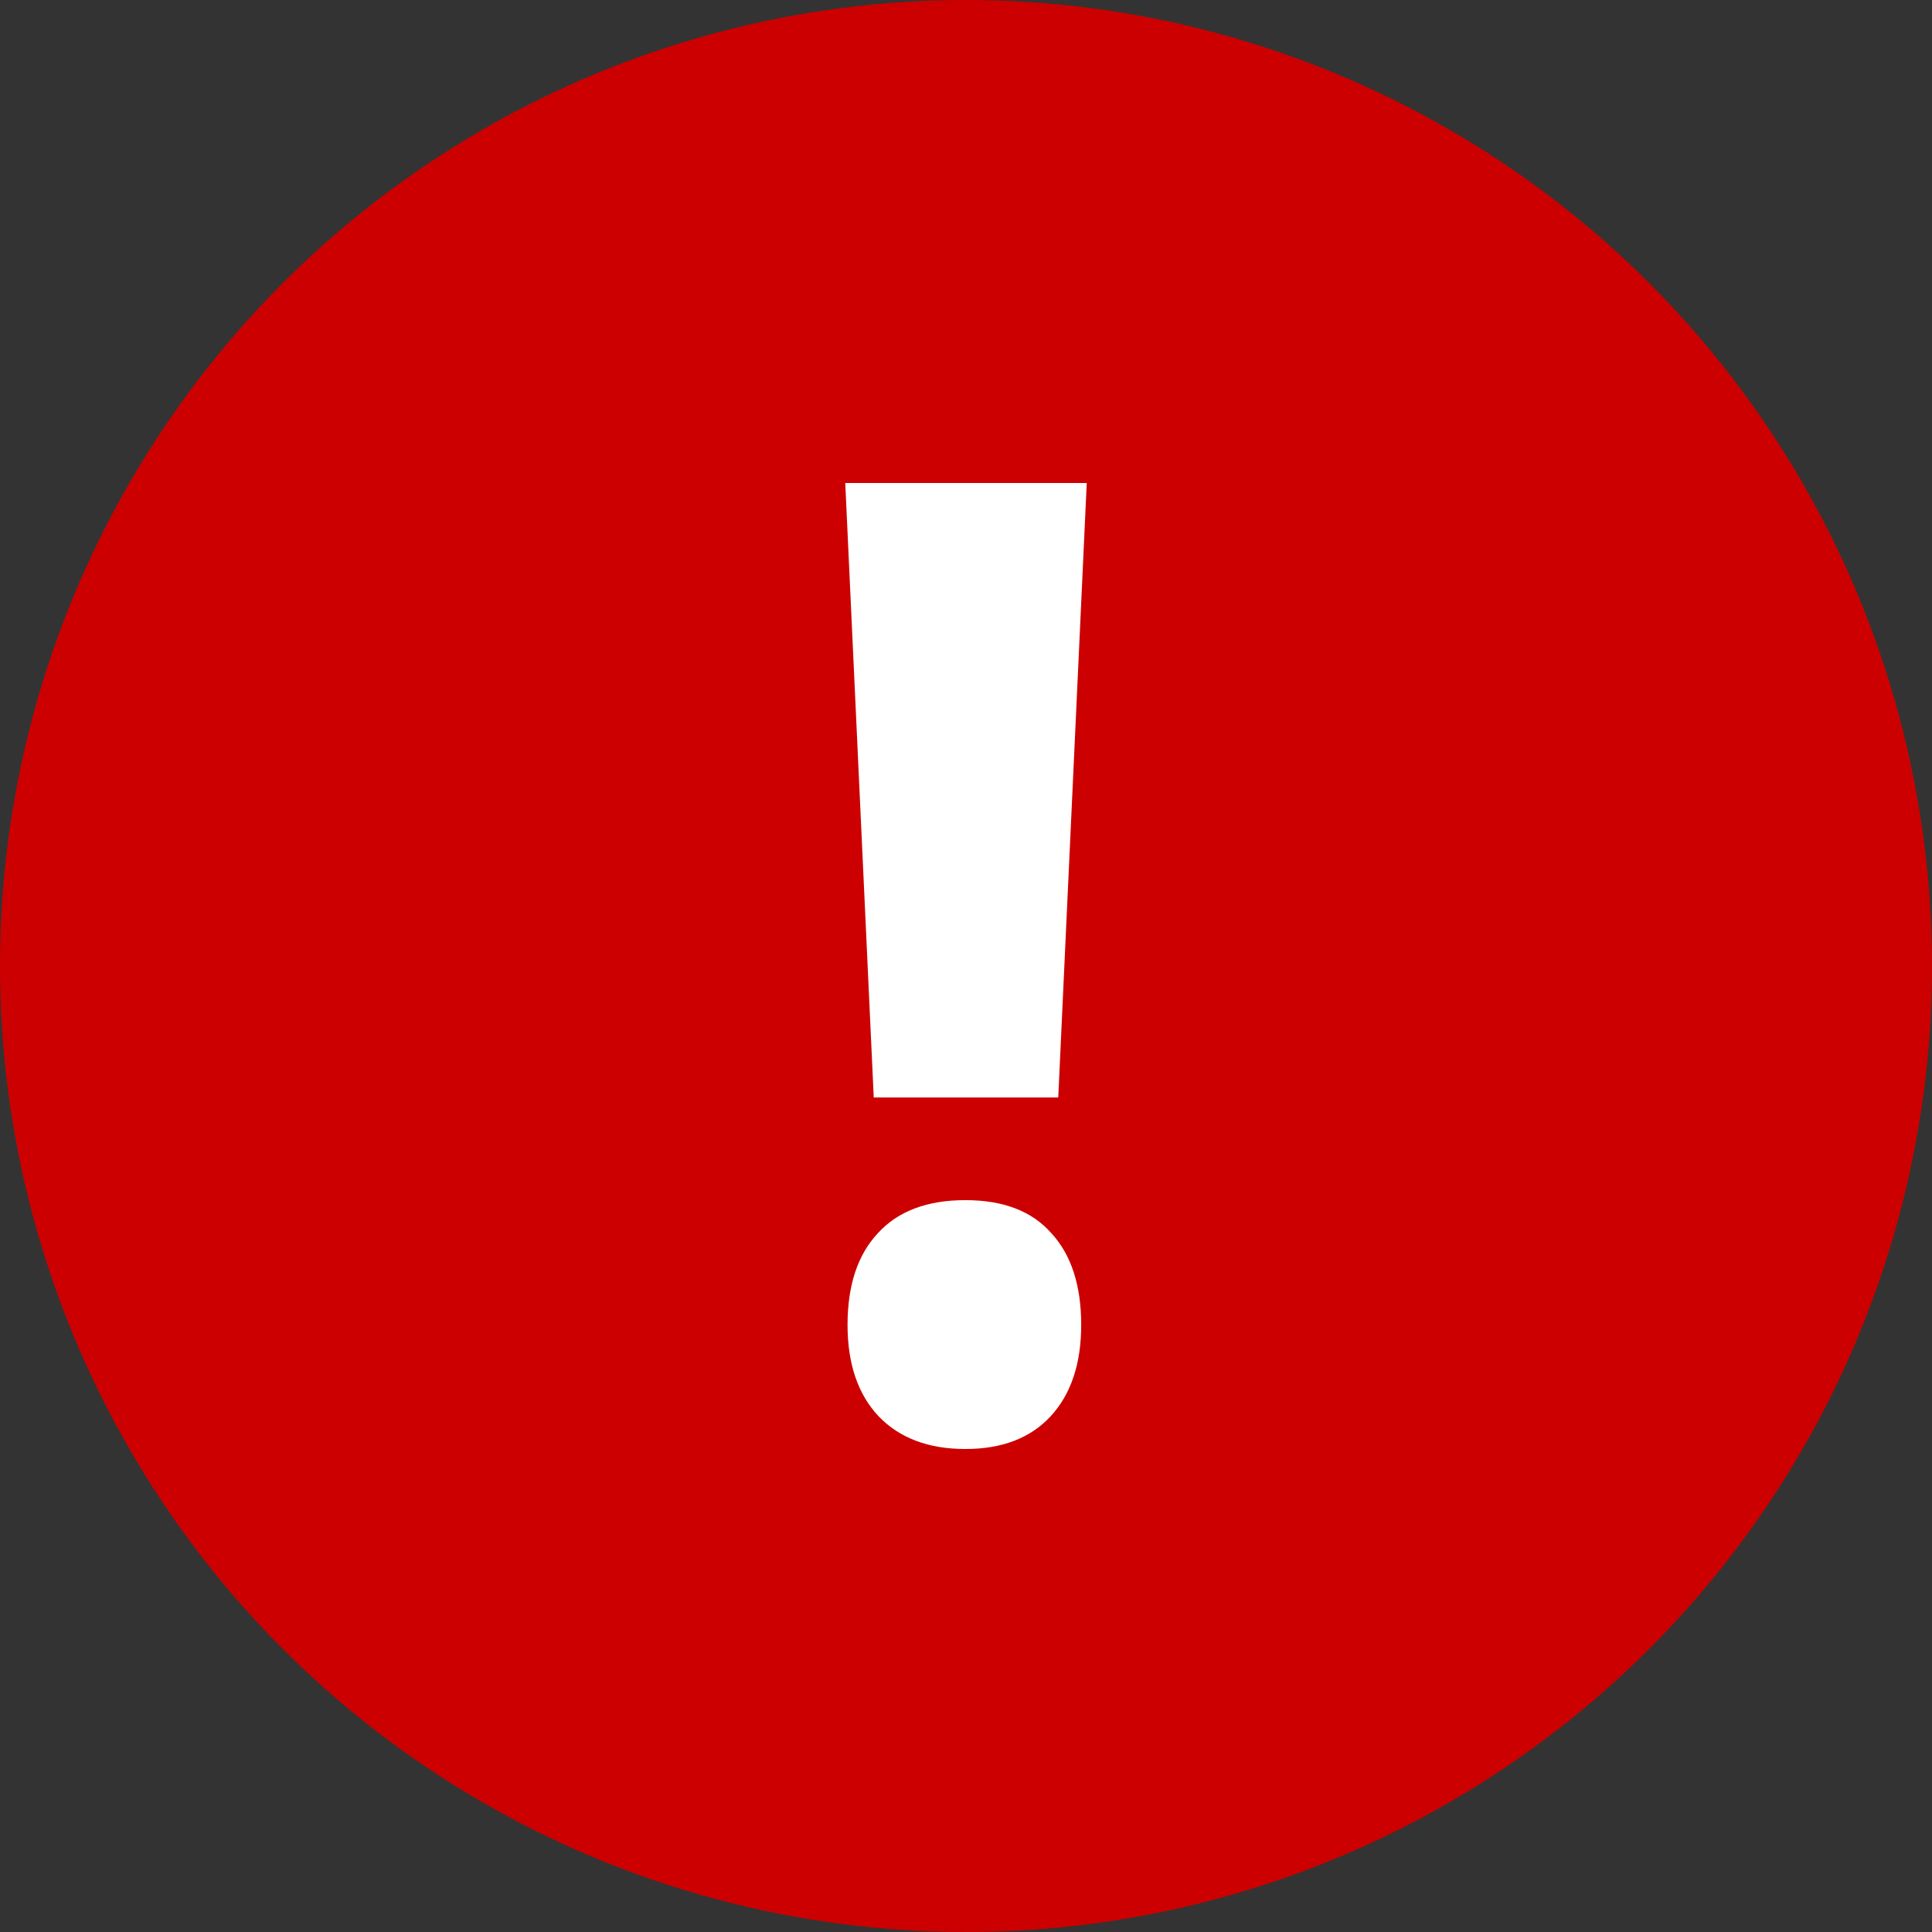<svg width="16" height="16" viewBox="0 0 16 16" fill="none" xmlns="http://www.w3.org/2000/svg">
<rect x="0" y="0" width="16" height="16" fill="#333333" stroke="none"/>
<circle cx="8" cy="8" r="8" fill="#CC0000"/>
<path d="M8.764 9.089H7.236L7 4H9L8.764 9.089ZM7.019 10.972C7.019 10.646 7.102 10.393 7.269 10.214C7.435 10.031 7.677 9.939 7.995 9.939C8.31 9.939 8.548 10.031 8.708 10.214C8.872 10.393 8.954 10.646 8.954 10.972C8.954 11.295 8.869 11.548 8.699 11.731C8.532 11.91 8.298 12 7.995 12C7.69 12 7.451 11.91 7.278 11.731C7.105 11.548 7.019 11.295 7.019 10.972Z" fill="white"/>
</svg>

